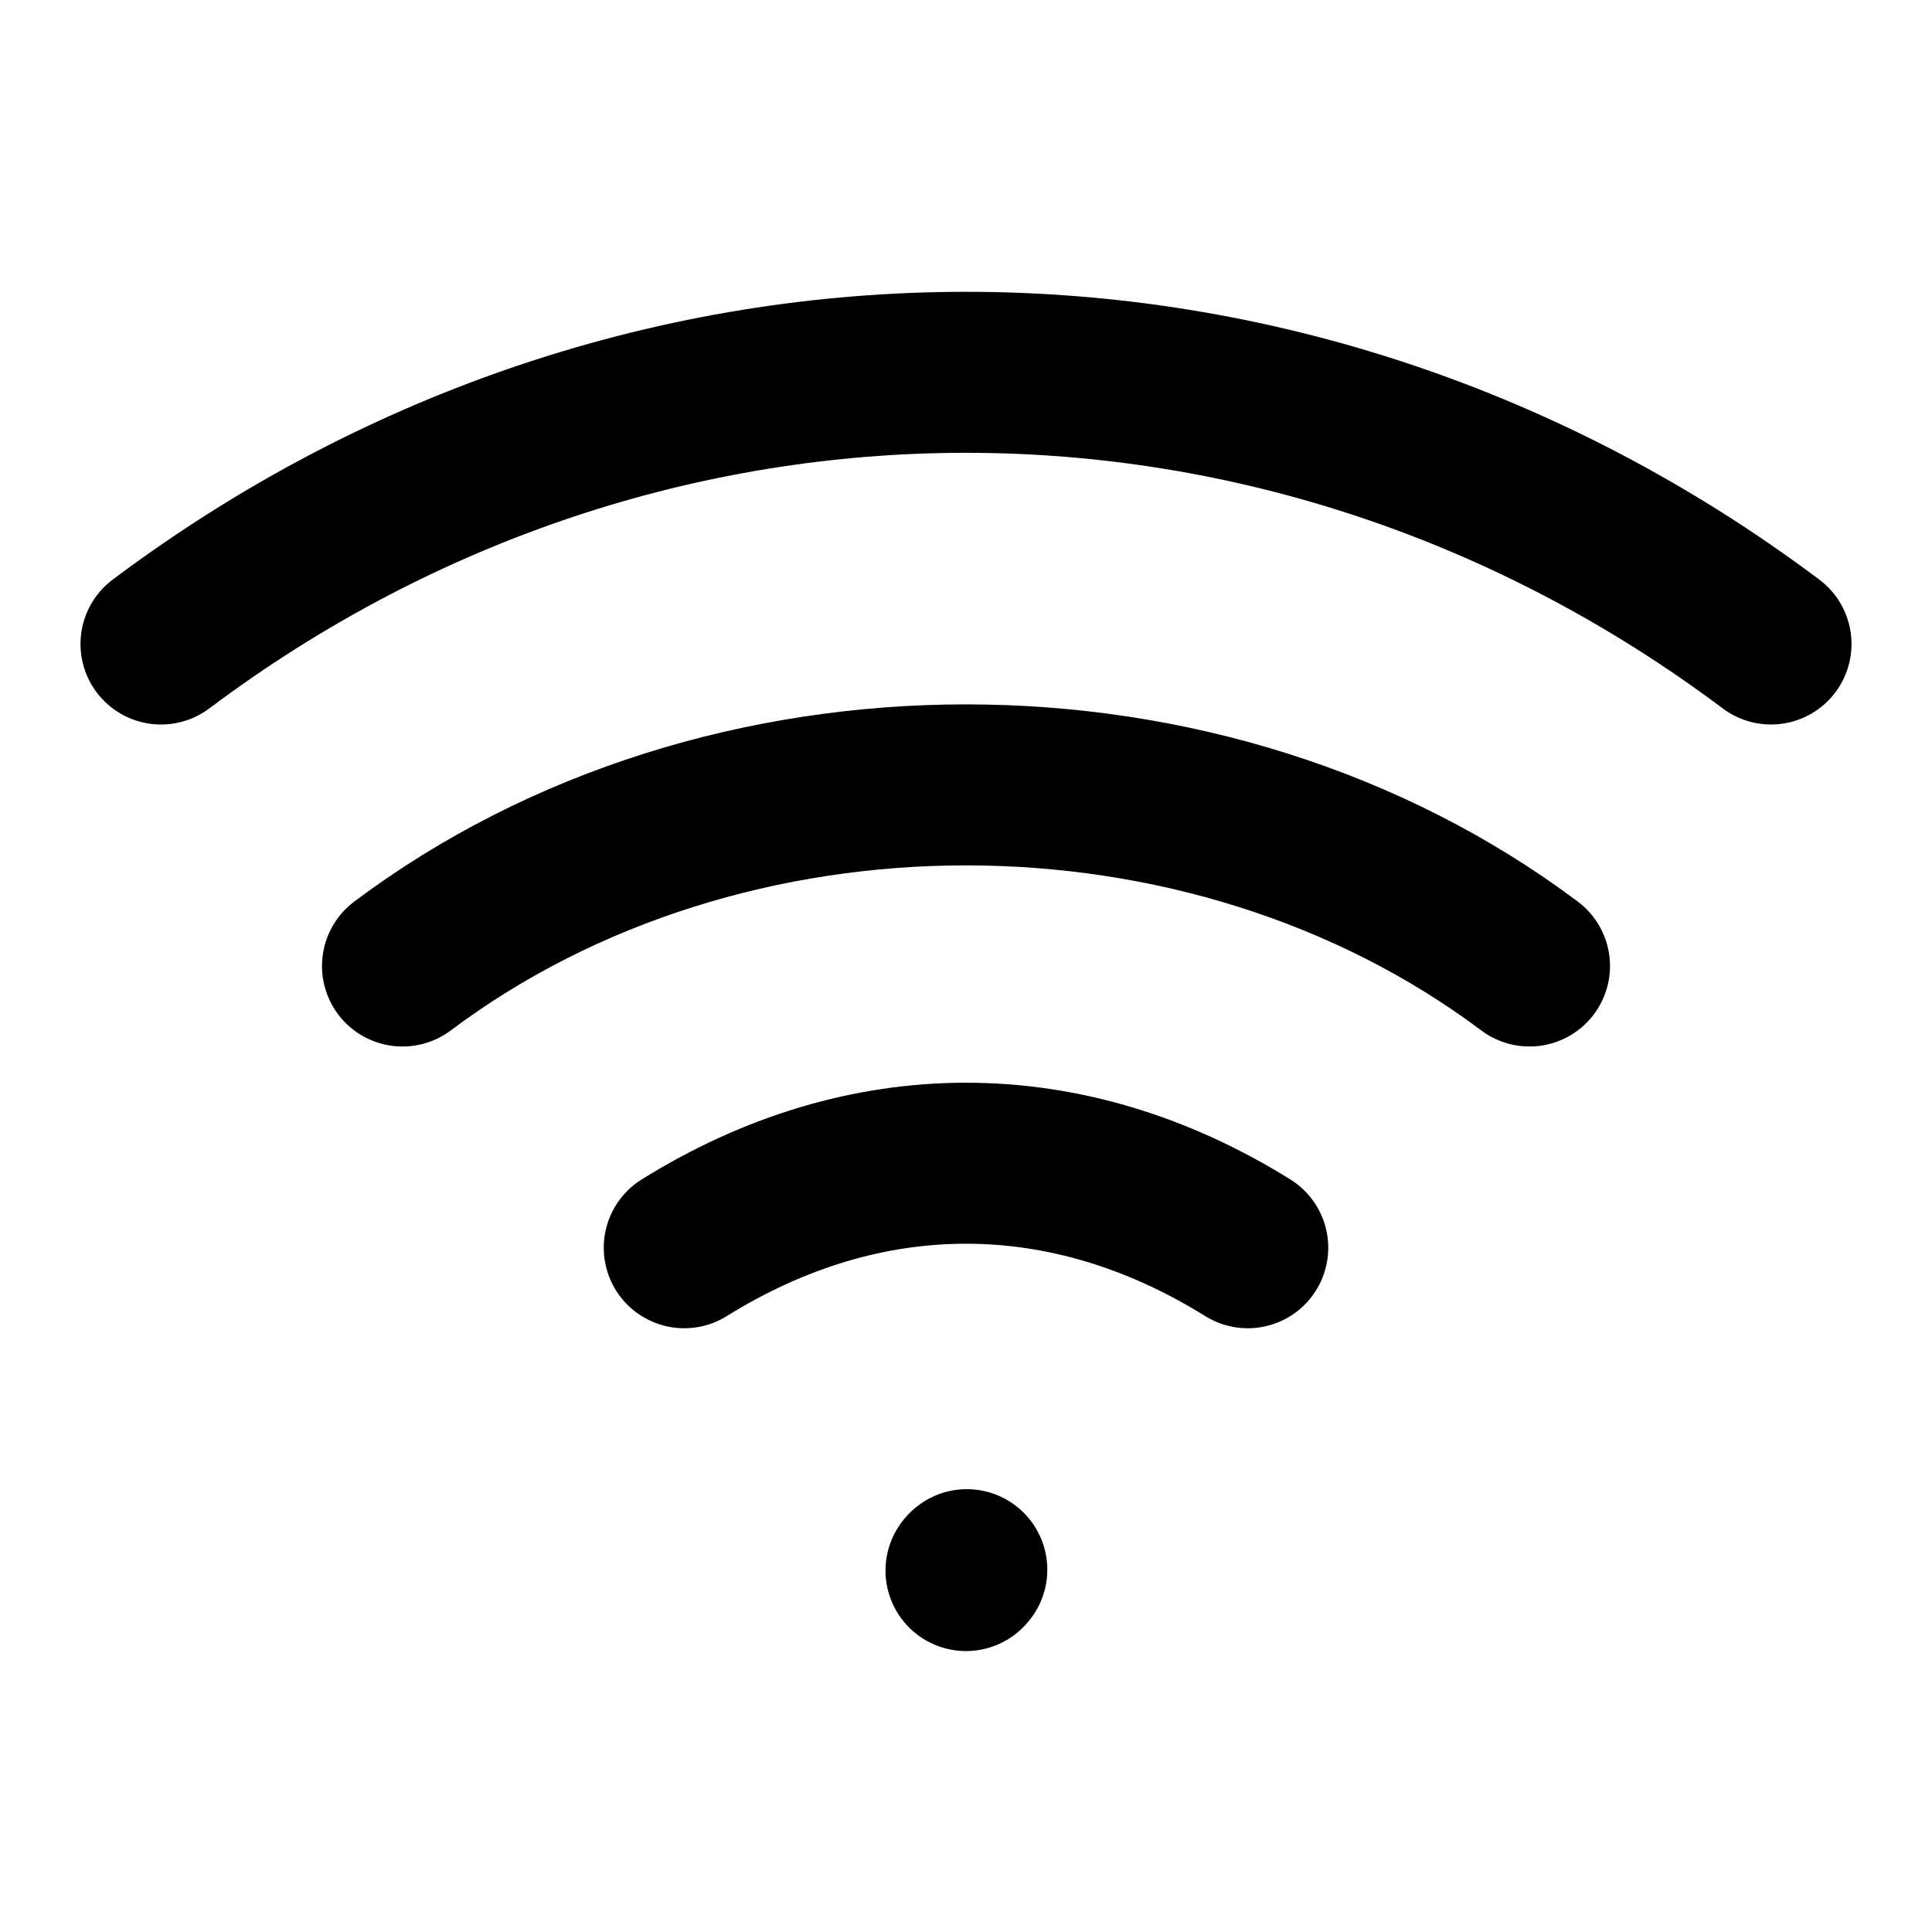 <svg width="24" height="24" viewBox="0 0 24 24" fill="none" xmlns="http://www.w3.org/2000/svg">
<path d="M12 19.51L12.01 19.499" stroke="black" stroke-width="2" stroke-linecap="round" stroke-linejoin="round"/>
<path d="M2 8C8 3.5 16 3.5 22 8" stroke="black" stroke-width="2" stroke-linecap="round" stroke-linejoin="round"/>
<path d="M5 12C9 9 15 9 19 12" stroke="black" stroke-width="2" stroke-linecap="round" stroke-linejoin="round"/>
<path d="M8.5 15.5C10.75 14.1 13.25 14.1 15.5 15.5" stroke="black" stroke-width="2" stroke-linecap="round" stroke-linejoin="round"/>
</svg>
